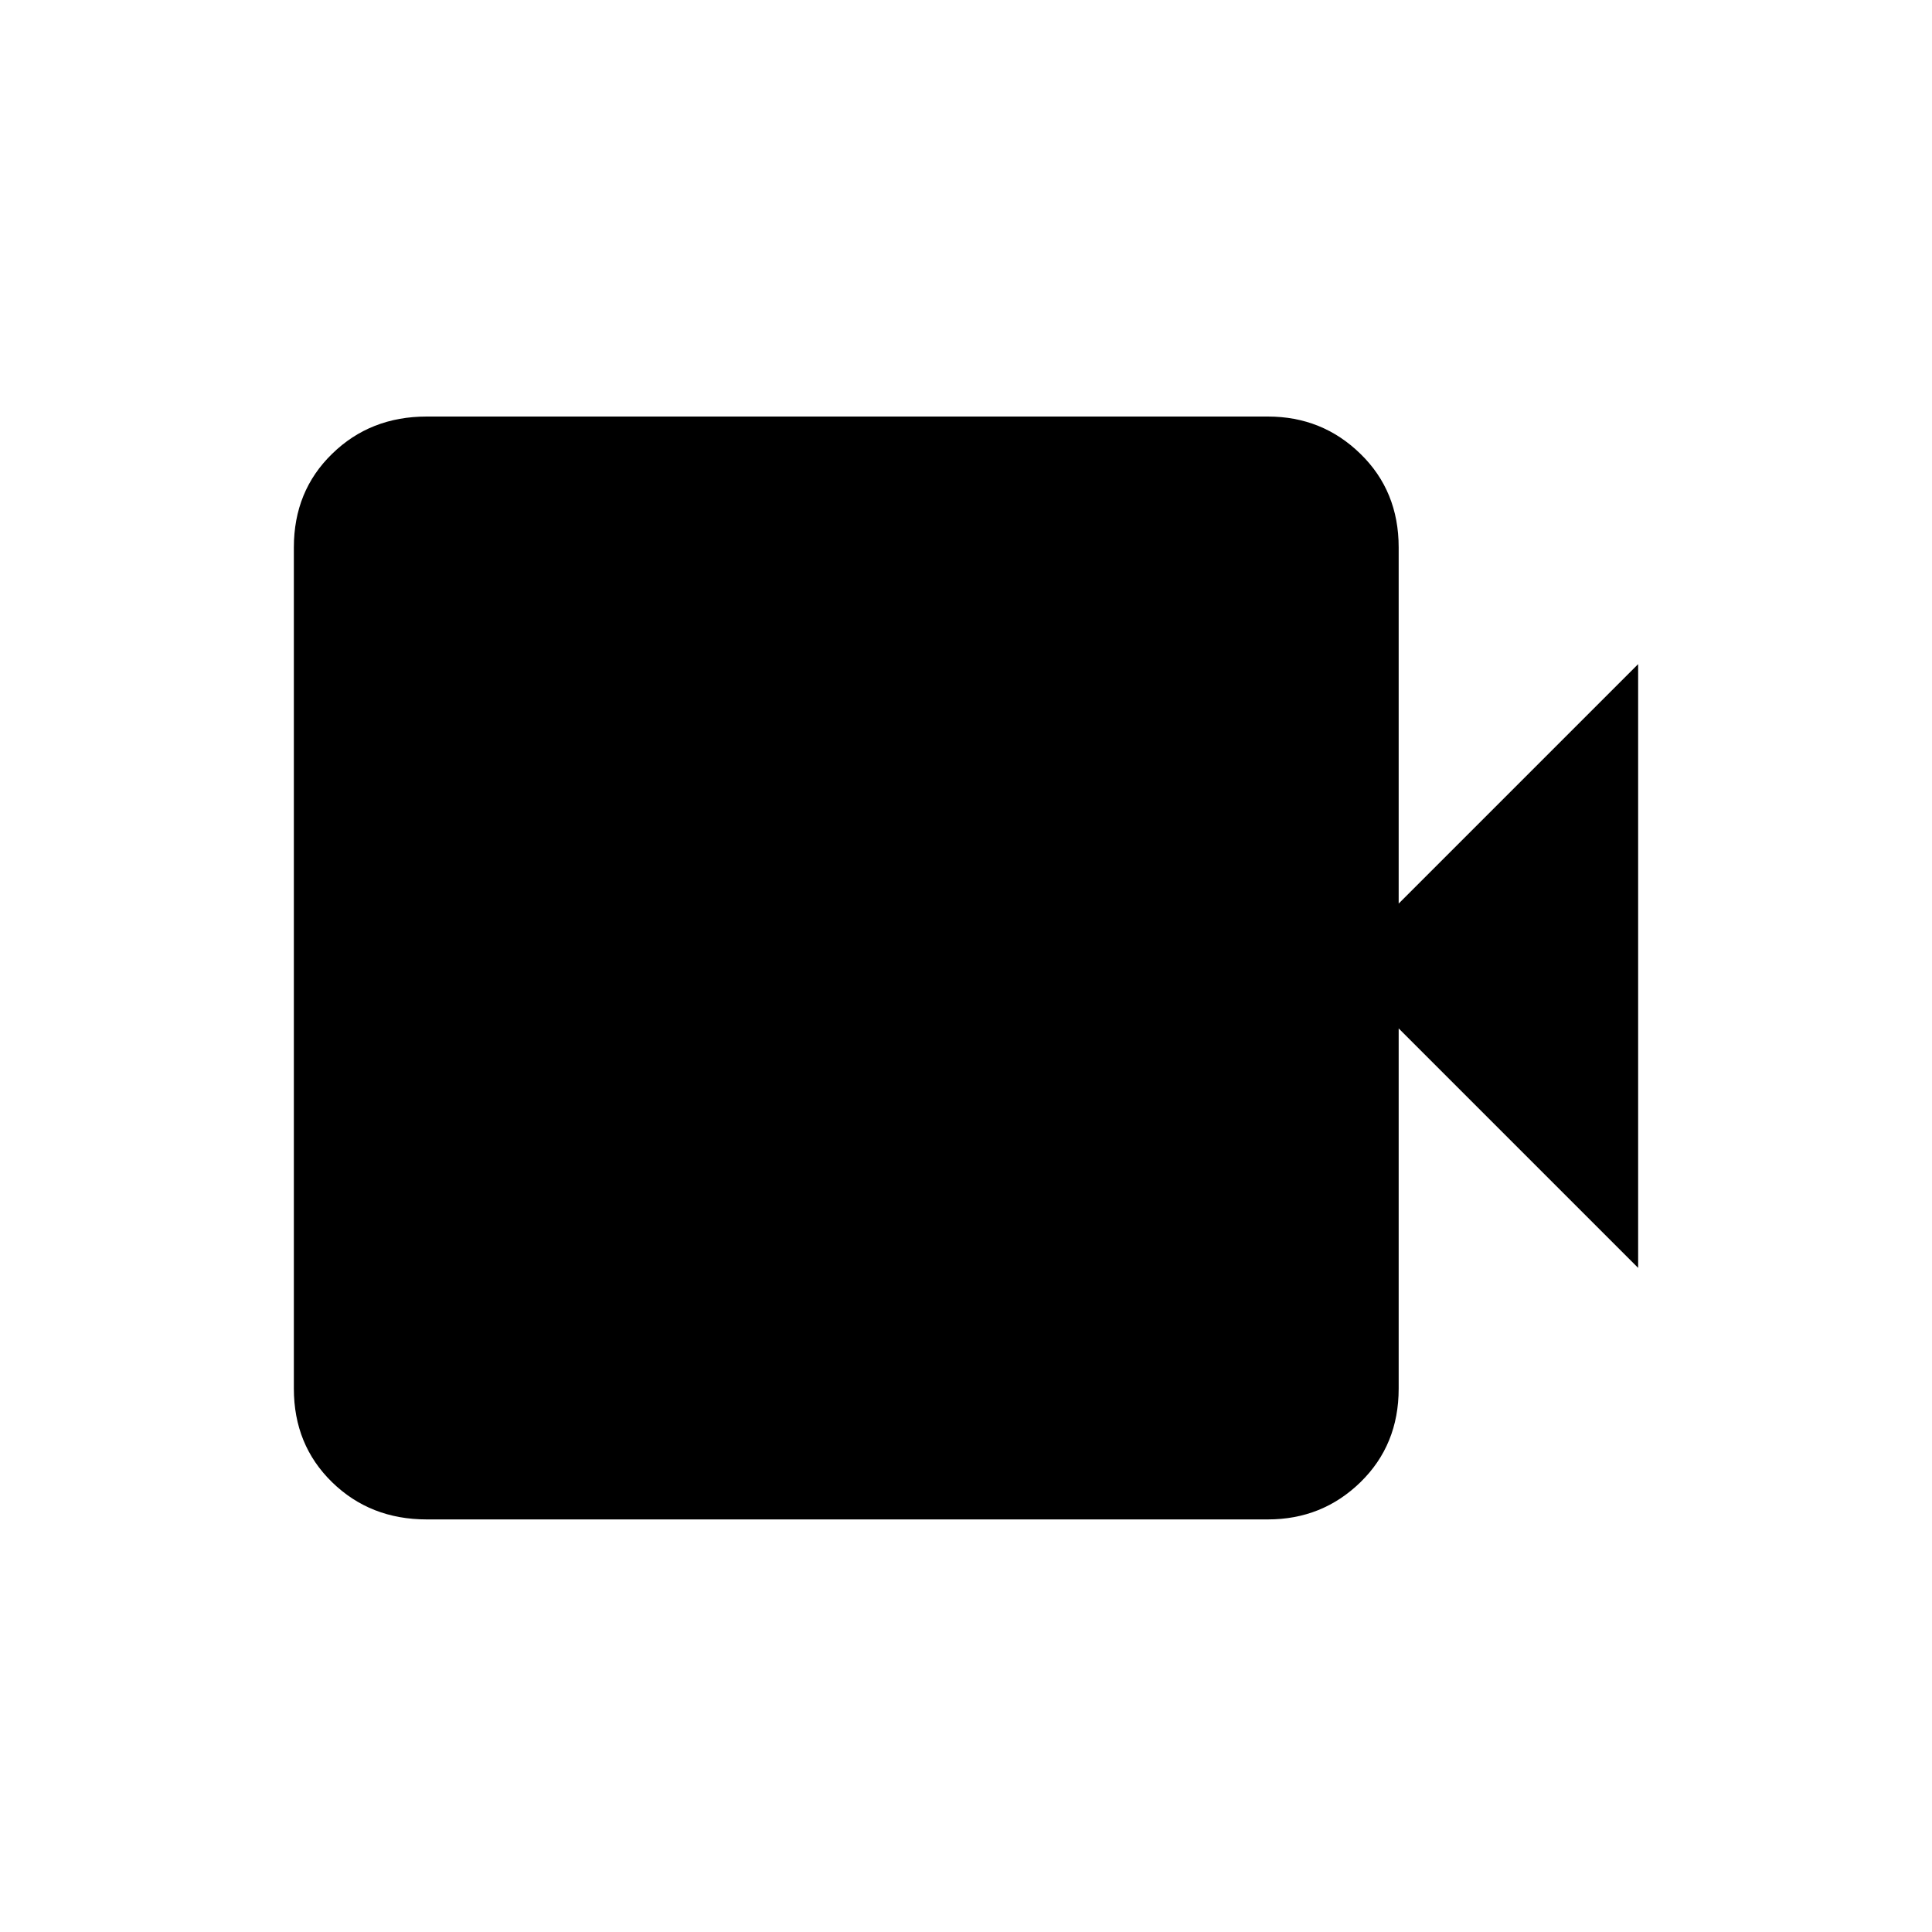 <svg xmlns="http://www.w3.org/2000/svg" height="20" width="20"><path d="M4.417 15.729Q3.833 15.729 3.438 15.344Q3.042 14.958 3.042 14.375V5.667Q3.042 5.083 3.438 4.698Q3.833 4.312 4.417 4.312H13.125Q13.688 4.312 14.083 4.698Q14.479 5.083 14.479 5.667V9.354L16.958 6.875V13.125L14.479 10.646V14.375Q14.479 14.958 14.083 15.344Q13.688 15.729 13.125 15.729Z"/></svg>